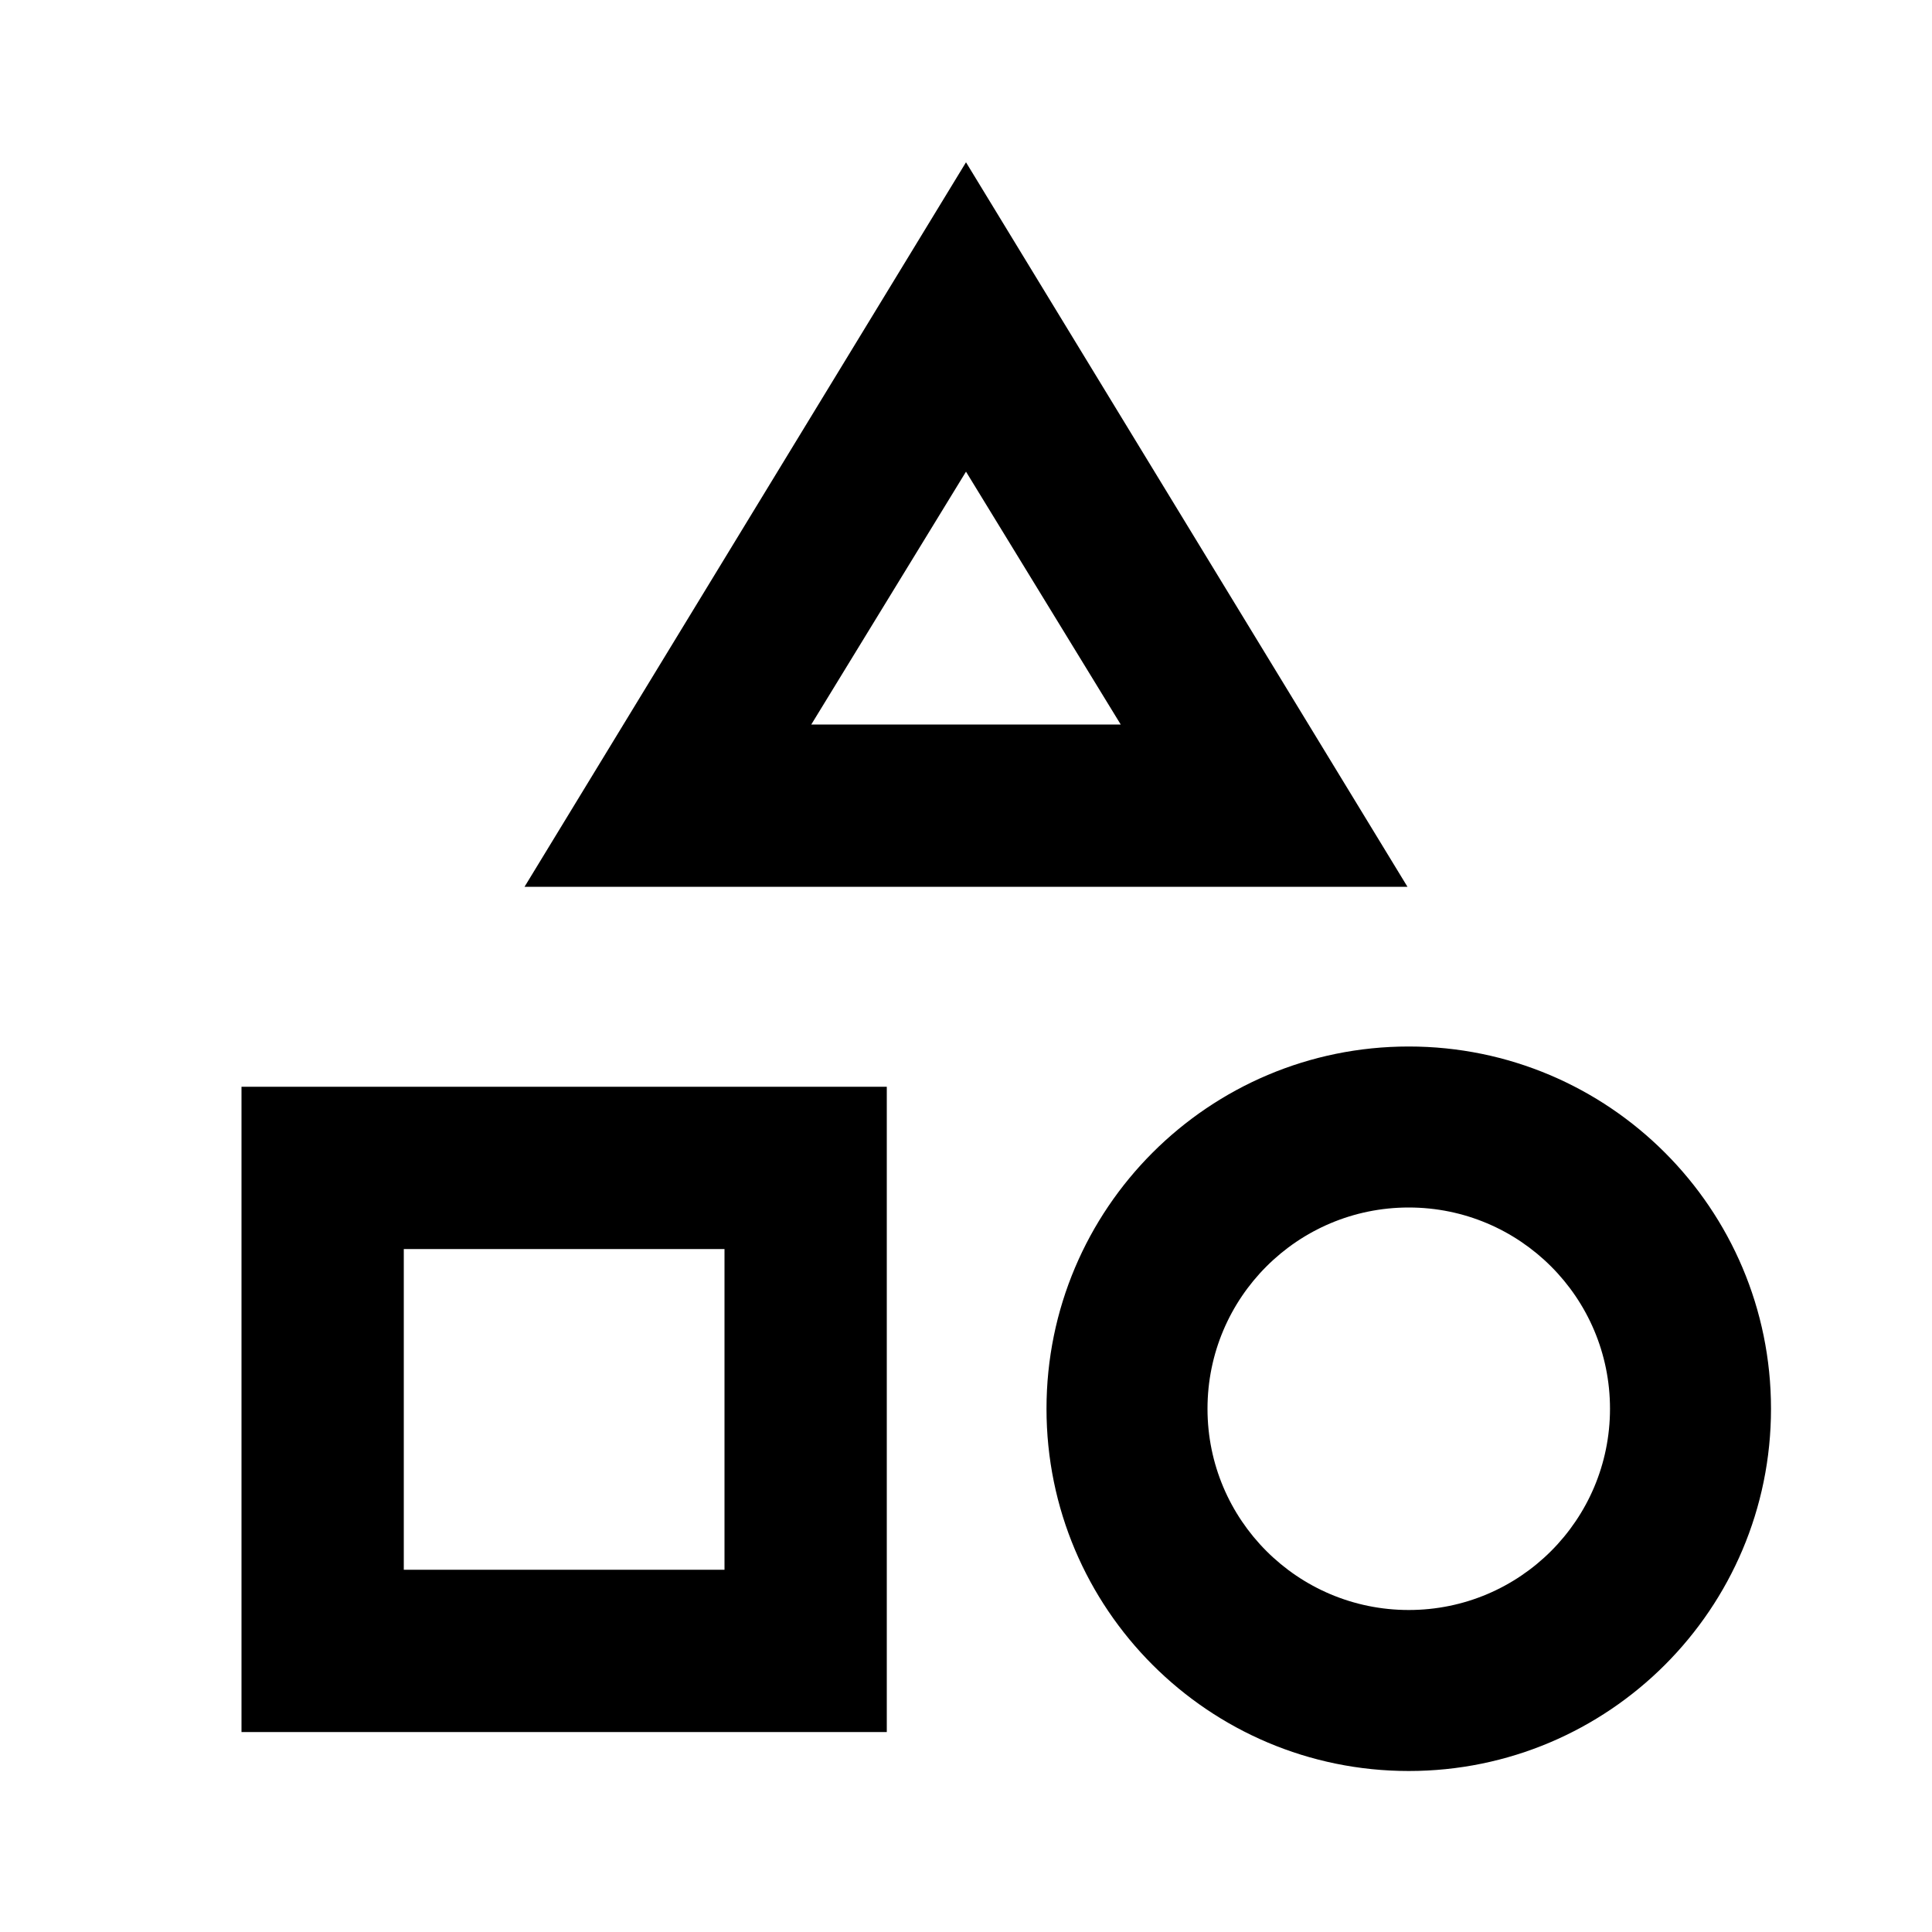 ﻿<svg xmlns="http://www.w3.org/2000/svg" xmlns:xlink="http://www.w3.org/1999/xlink" version="1.1" baseProfile="full" viewBox="0 0 24.00 24.00" enable-background="new 0 0 24.00 24.00" xml:space="preserve">
	<path fill="#000000" fill-opacity="1" stroke-width="0.2" stroke-linejoin="miter" d="M 11.016,13.5L 11.016,21.516L 3,21.516L 3,13.5L 11.016,13.5 Z M 9,15.516L 5.016,15.516L 5.016,19.5L 9,19.5L 9,15.516 Z M 12,2.016L 17.484,11.016L 6.516,11.016L 12,2.016 Z M 12,5.859L 10.078,9L 13.922,9L 12,5.859 Z M 17.5,13C 19.985,13 22,15.015 22,17.5C 22,19.985 19.985,22 17.5,22C 15.015,22 13,19.985 13,17.5C 13,15.015 15.015,13 17.5,13 Z M 17.5,15C 16.119,15 15,16.119 15,17.5C 15,18.881 16.119,20 17.5,20C 18.881,20 20,18.881 20,17.5C 20,16.119 18.881,15 17.5,15 Z "/>
</svg>
